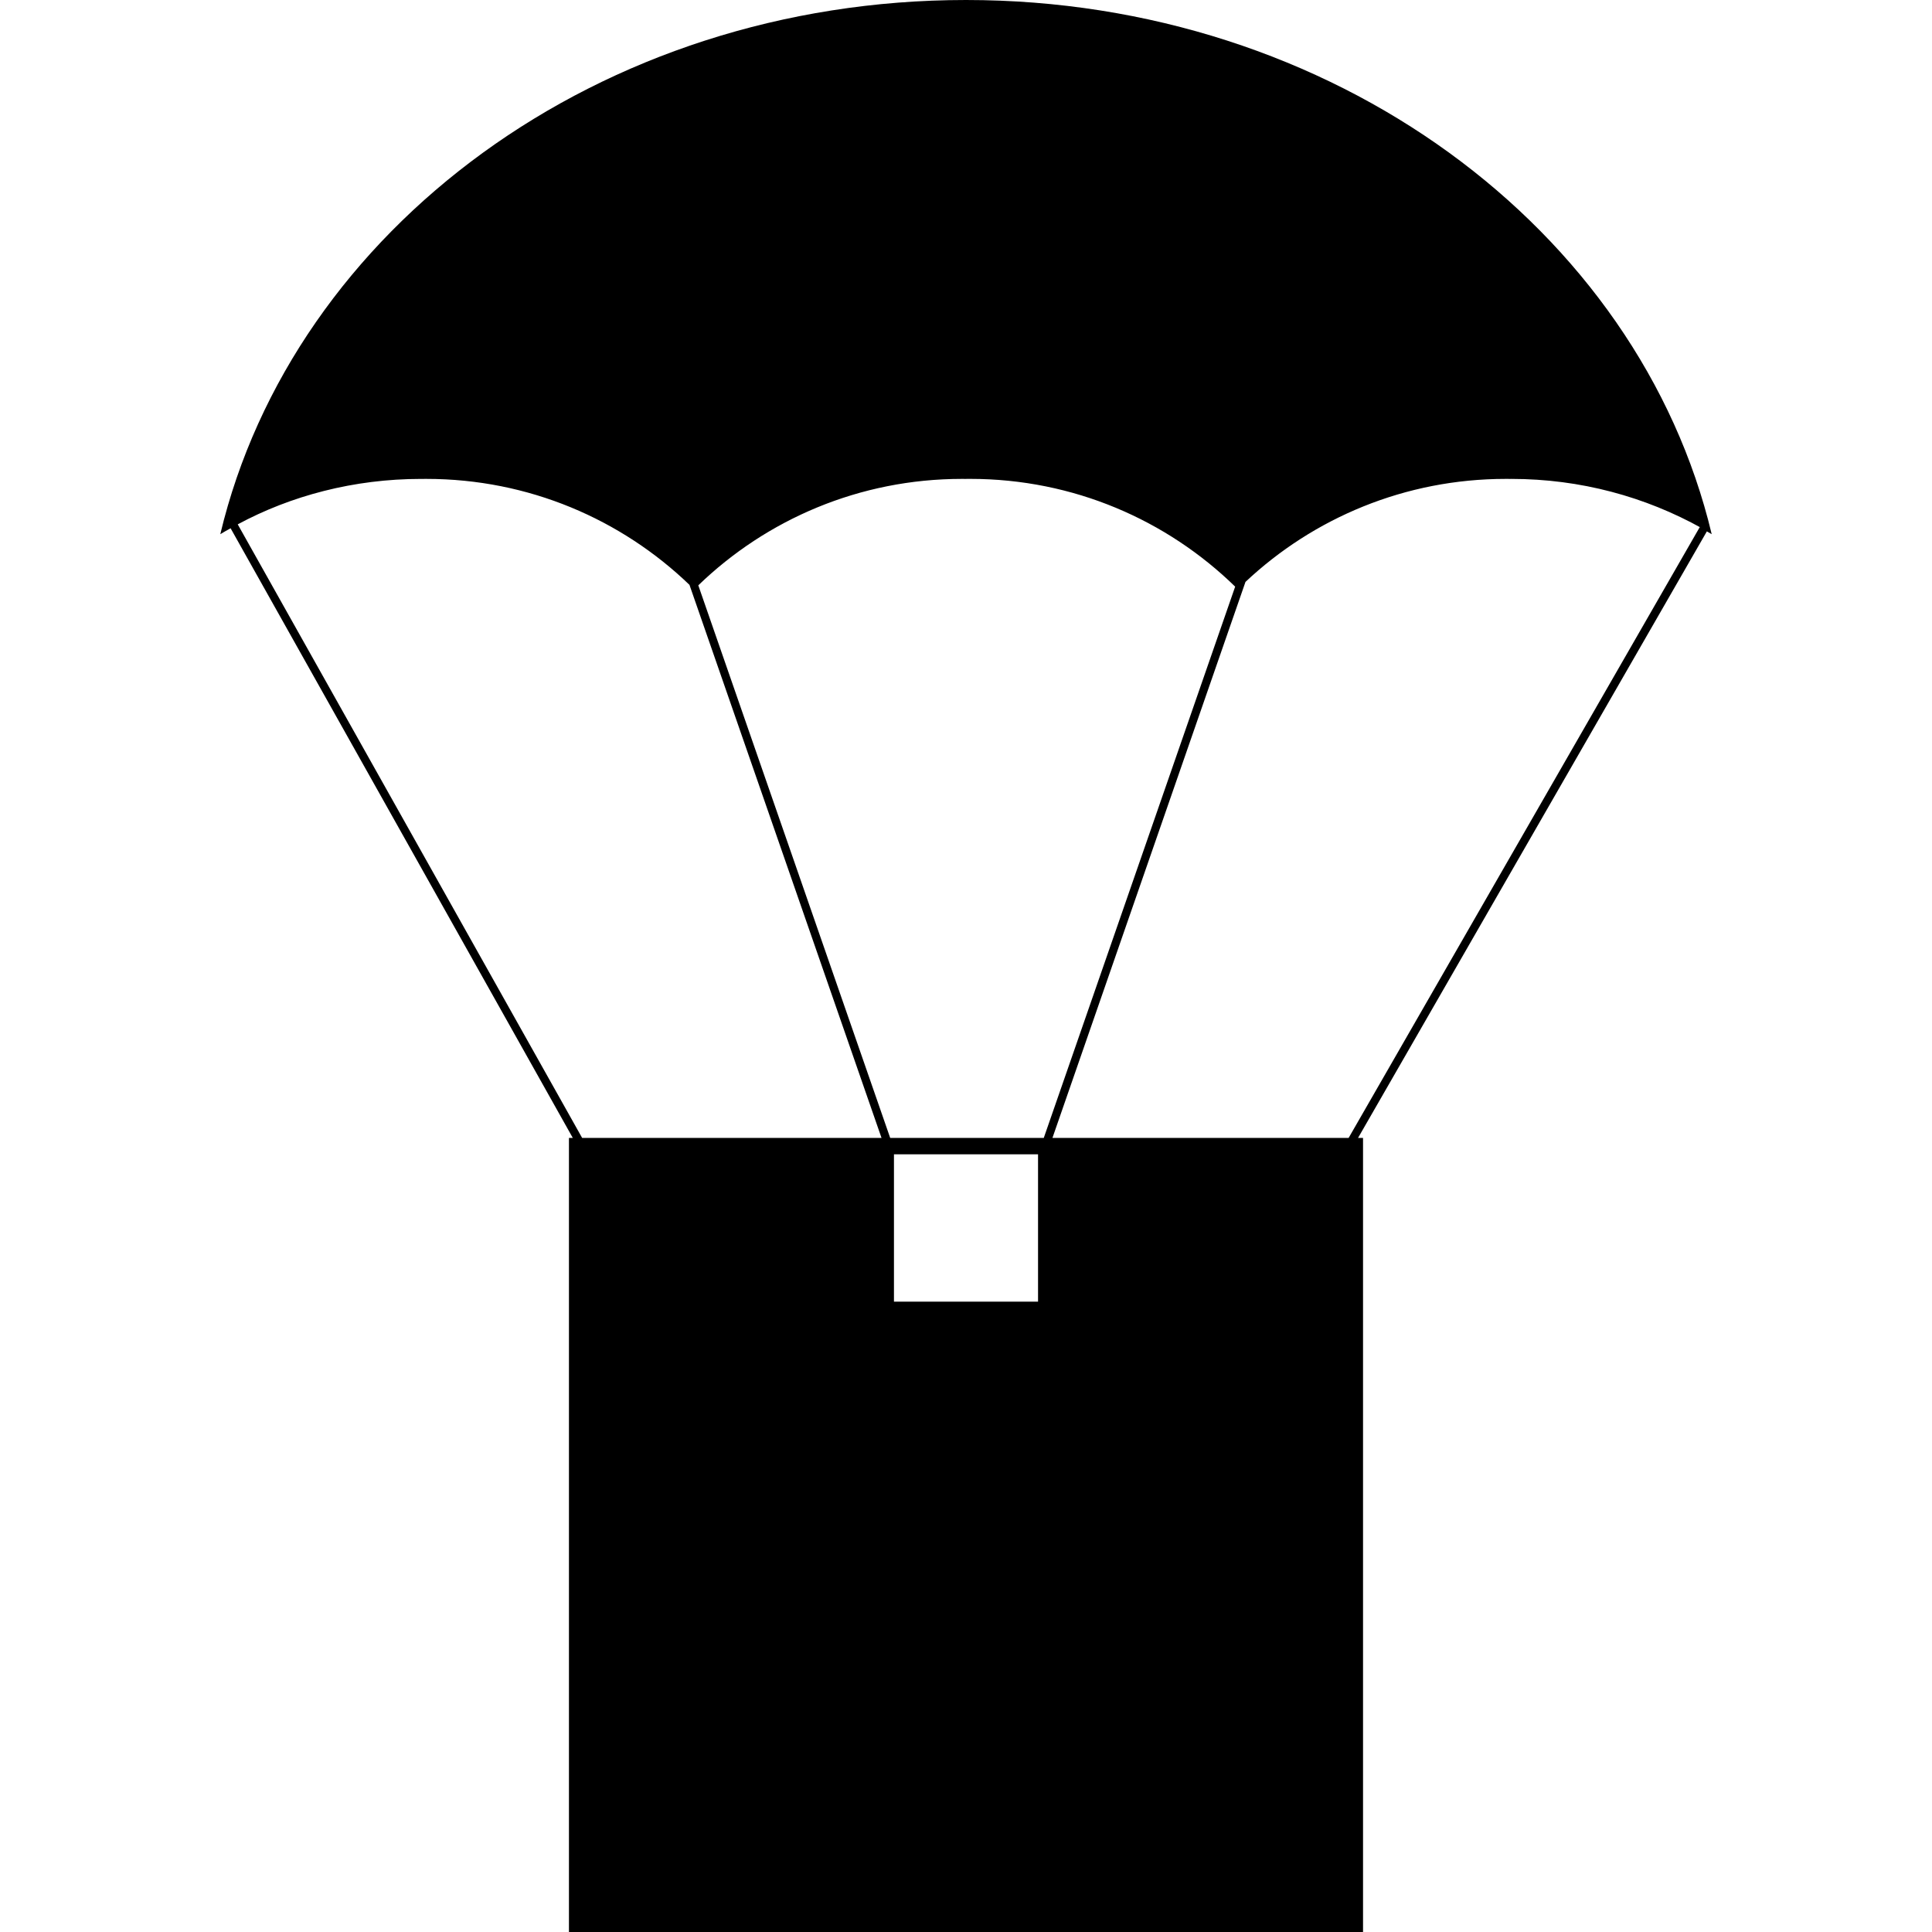 <!-- Generated by IcoMoon.io -->
<svg version="1.1" xmlns="http://www.w3.org/2000/svg" width="512" height="512" viewBox="0 0 512 512">
<title></title>
<g id="icomoon-ignore">
</g>
<path d="M453.619 141.56c-19.308-80.857-100.425-141.56-197.619-141.56s-178.311 60.746-197.619 141.56c0.911-0.542 1.8-1.063 2.733-1.562l90.685 161.562h-1.020v210.44h210.44v-210.44h-1.324l92.442-160.738zM256 126.915c0.341-0.004 0.742-0.007 1.144-0.007 27.317 0 52.089 10.895 70.209 28.577l-0.021-0.019-50.722 146.094h-40.7l-50.853-146.44c18.066-17.454 42.701-28.209 69.848-28.209 0.385 0 0.769 0.002 1.153 0.007l-0.058-0.001zM154.273 301.56l-91.27-162.603c14.075-7.584 30.802-12.041 48.572-12.041 0.13 0 0.262 0 0.392 0.001h-0.020c0.319-0.004 0.696-0.005 1.074-0.005 27.075 0 51.651 10.703 69.727 28.109l-0.032-0.030 50.897 146.571zM236.909 344.949v-39.050h38.183v39.050zM357.402 301.56h-78.493l51.156-147.352c17.981-16.908 42.261-27.297 68.968-27.297 0.358 0 0.717 0.002 1.075 0.005l-0.055-0.001c0.143-0.001 0.312-0.001 0.481-0.001 18.308 0 35.509 4.736 50.445 13.050l-0.529-0.27z"></path>
</svg>
